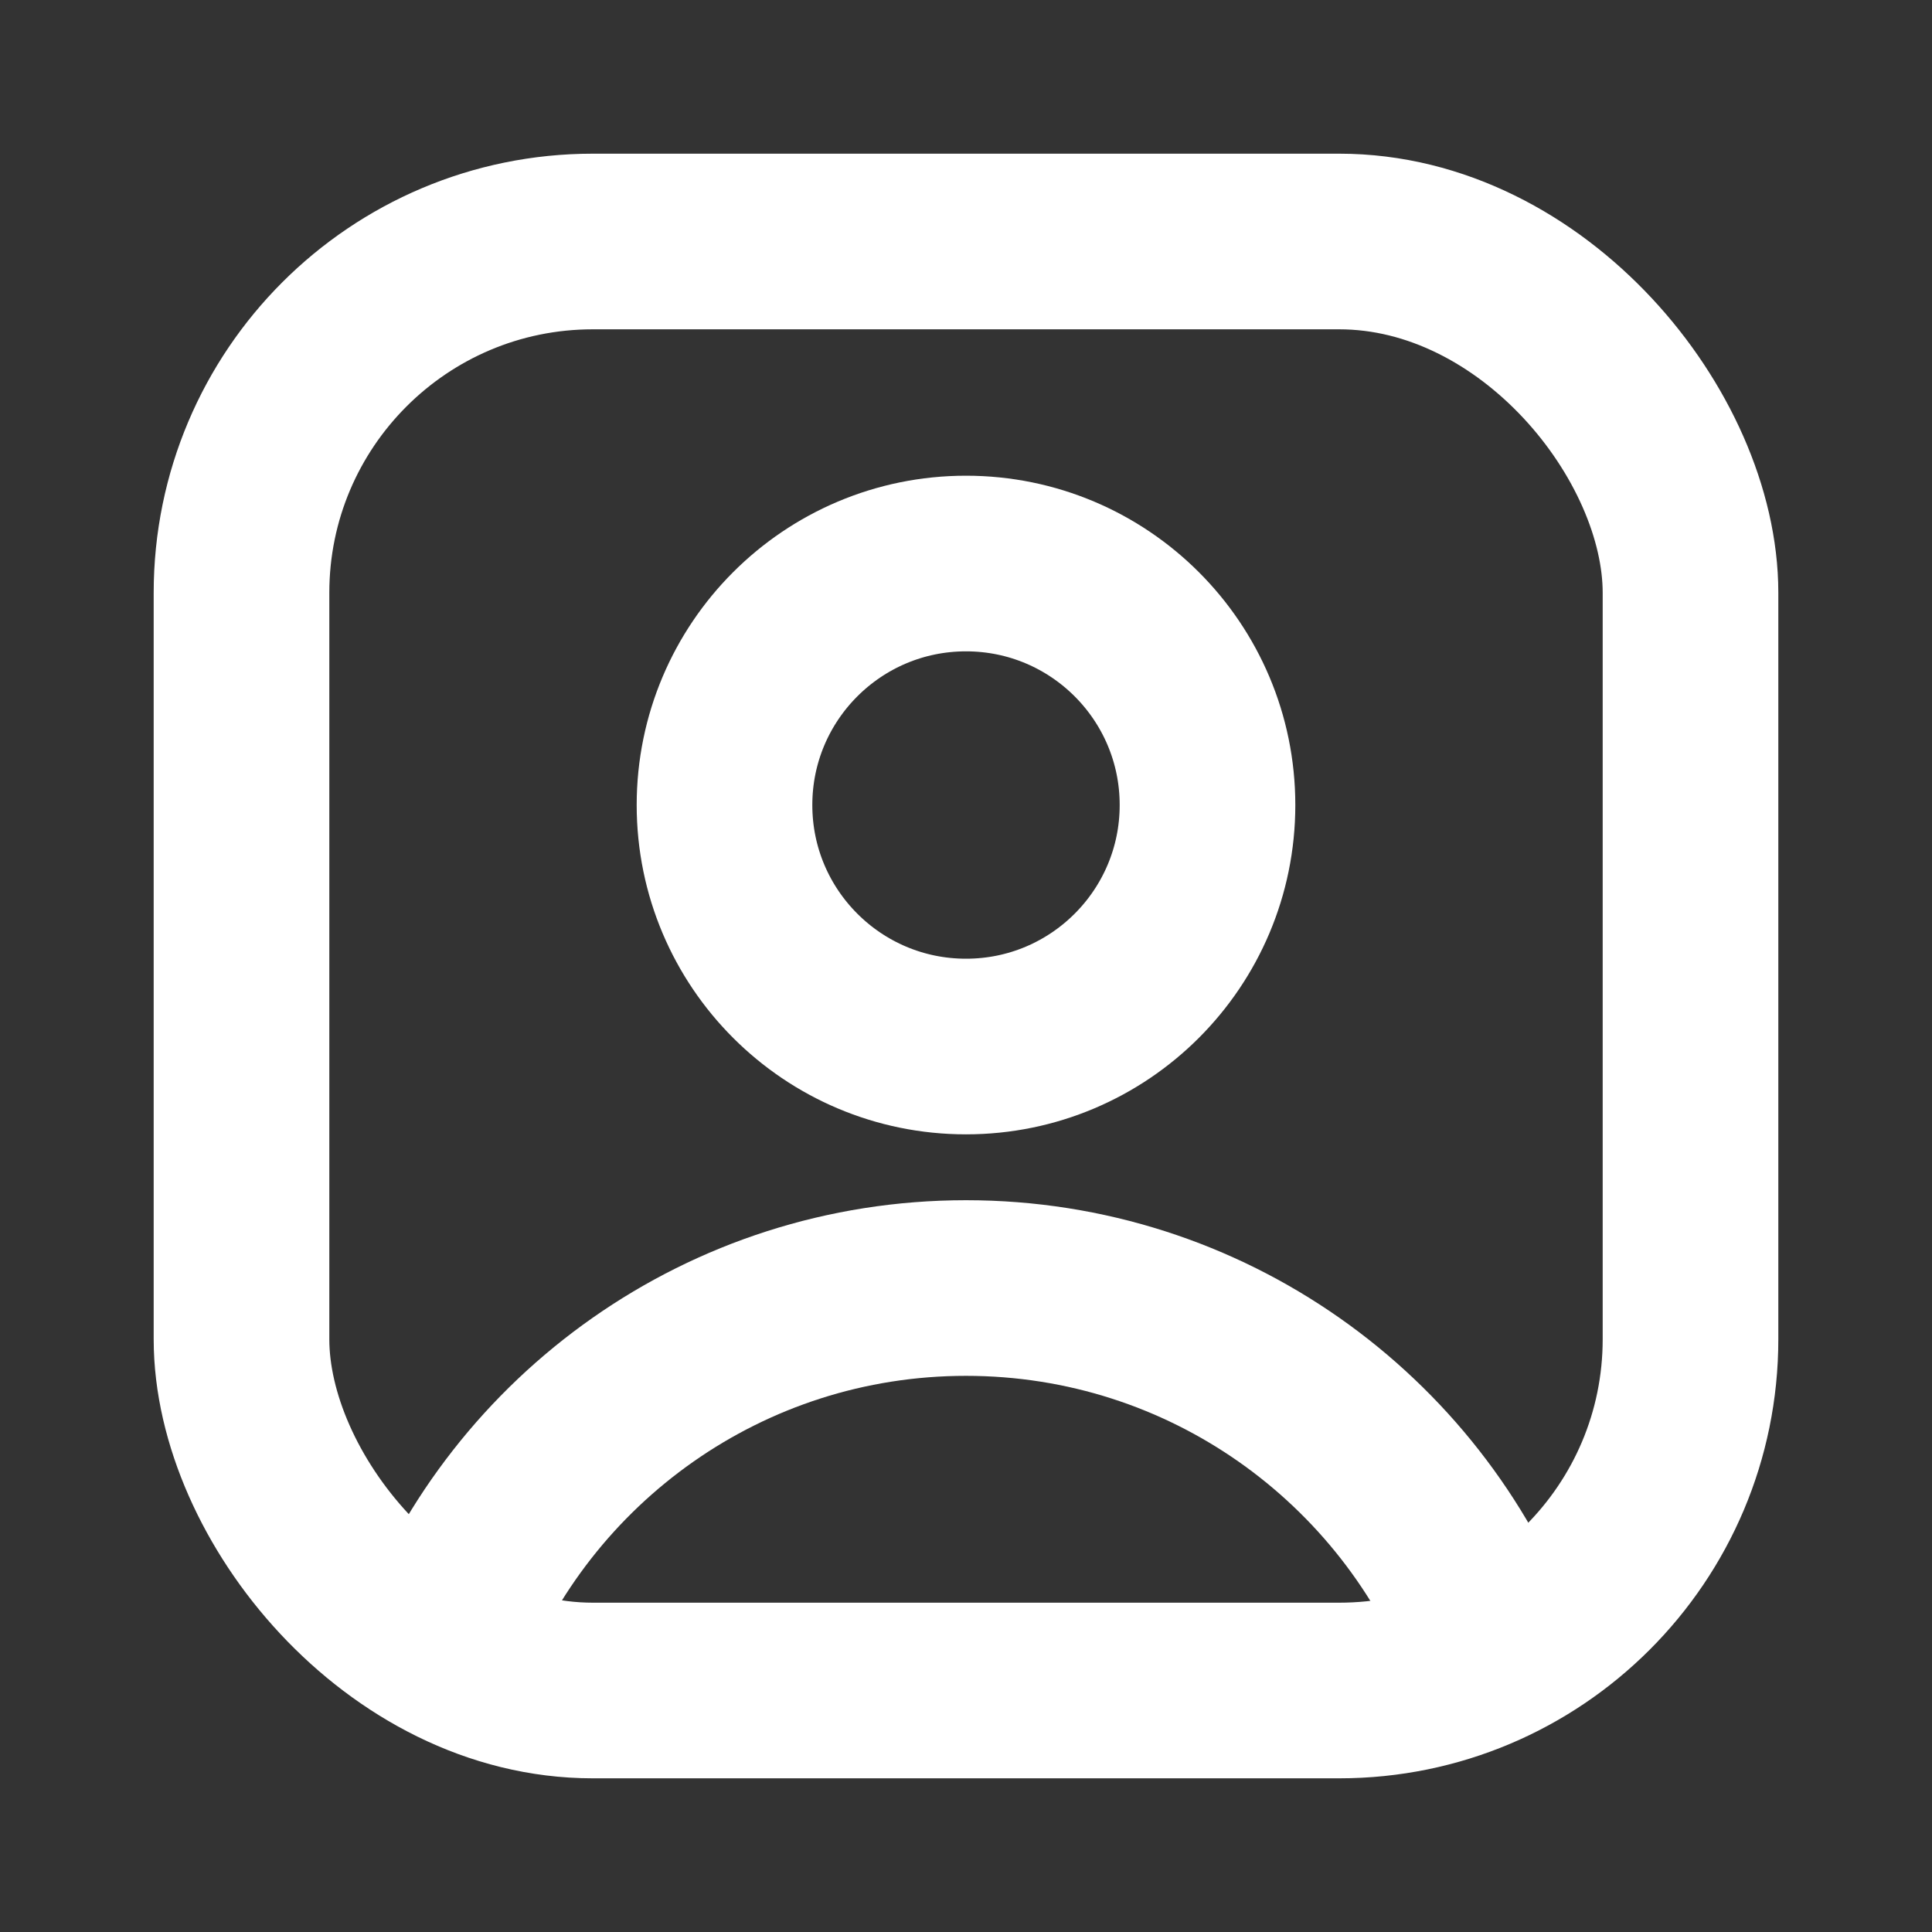 <svg width="22" height="22" viewBox="0 0 22 22" fill="none" xmlns="http://www.w3.org/2000/svg">
<rect x="0" y="0" width="22" height="22" fill="#333333" stroke="none"/>
<rect x="2.75" y="2.75" width="16.5" height="16.5" rx="4" stroke="white" stroke-width="2"/>
<ellipse cx="11" cy="9.167" rx="2.75" ry="2.75" stroke="white" stroke-width="2"/>
<path d="M16.995 18.792C16.073 16.38 13.736 14.667 11 14.667C8.264 14.667 5.927 16.38 5.005 18.792" stroke="white" stroke-width="2"/>
</svg>
